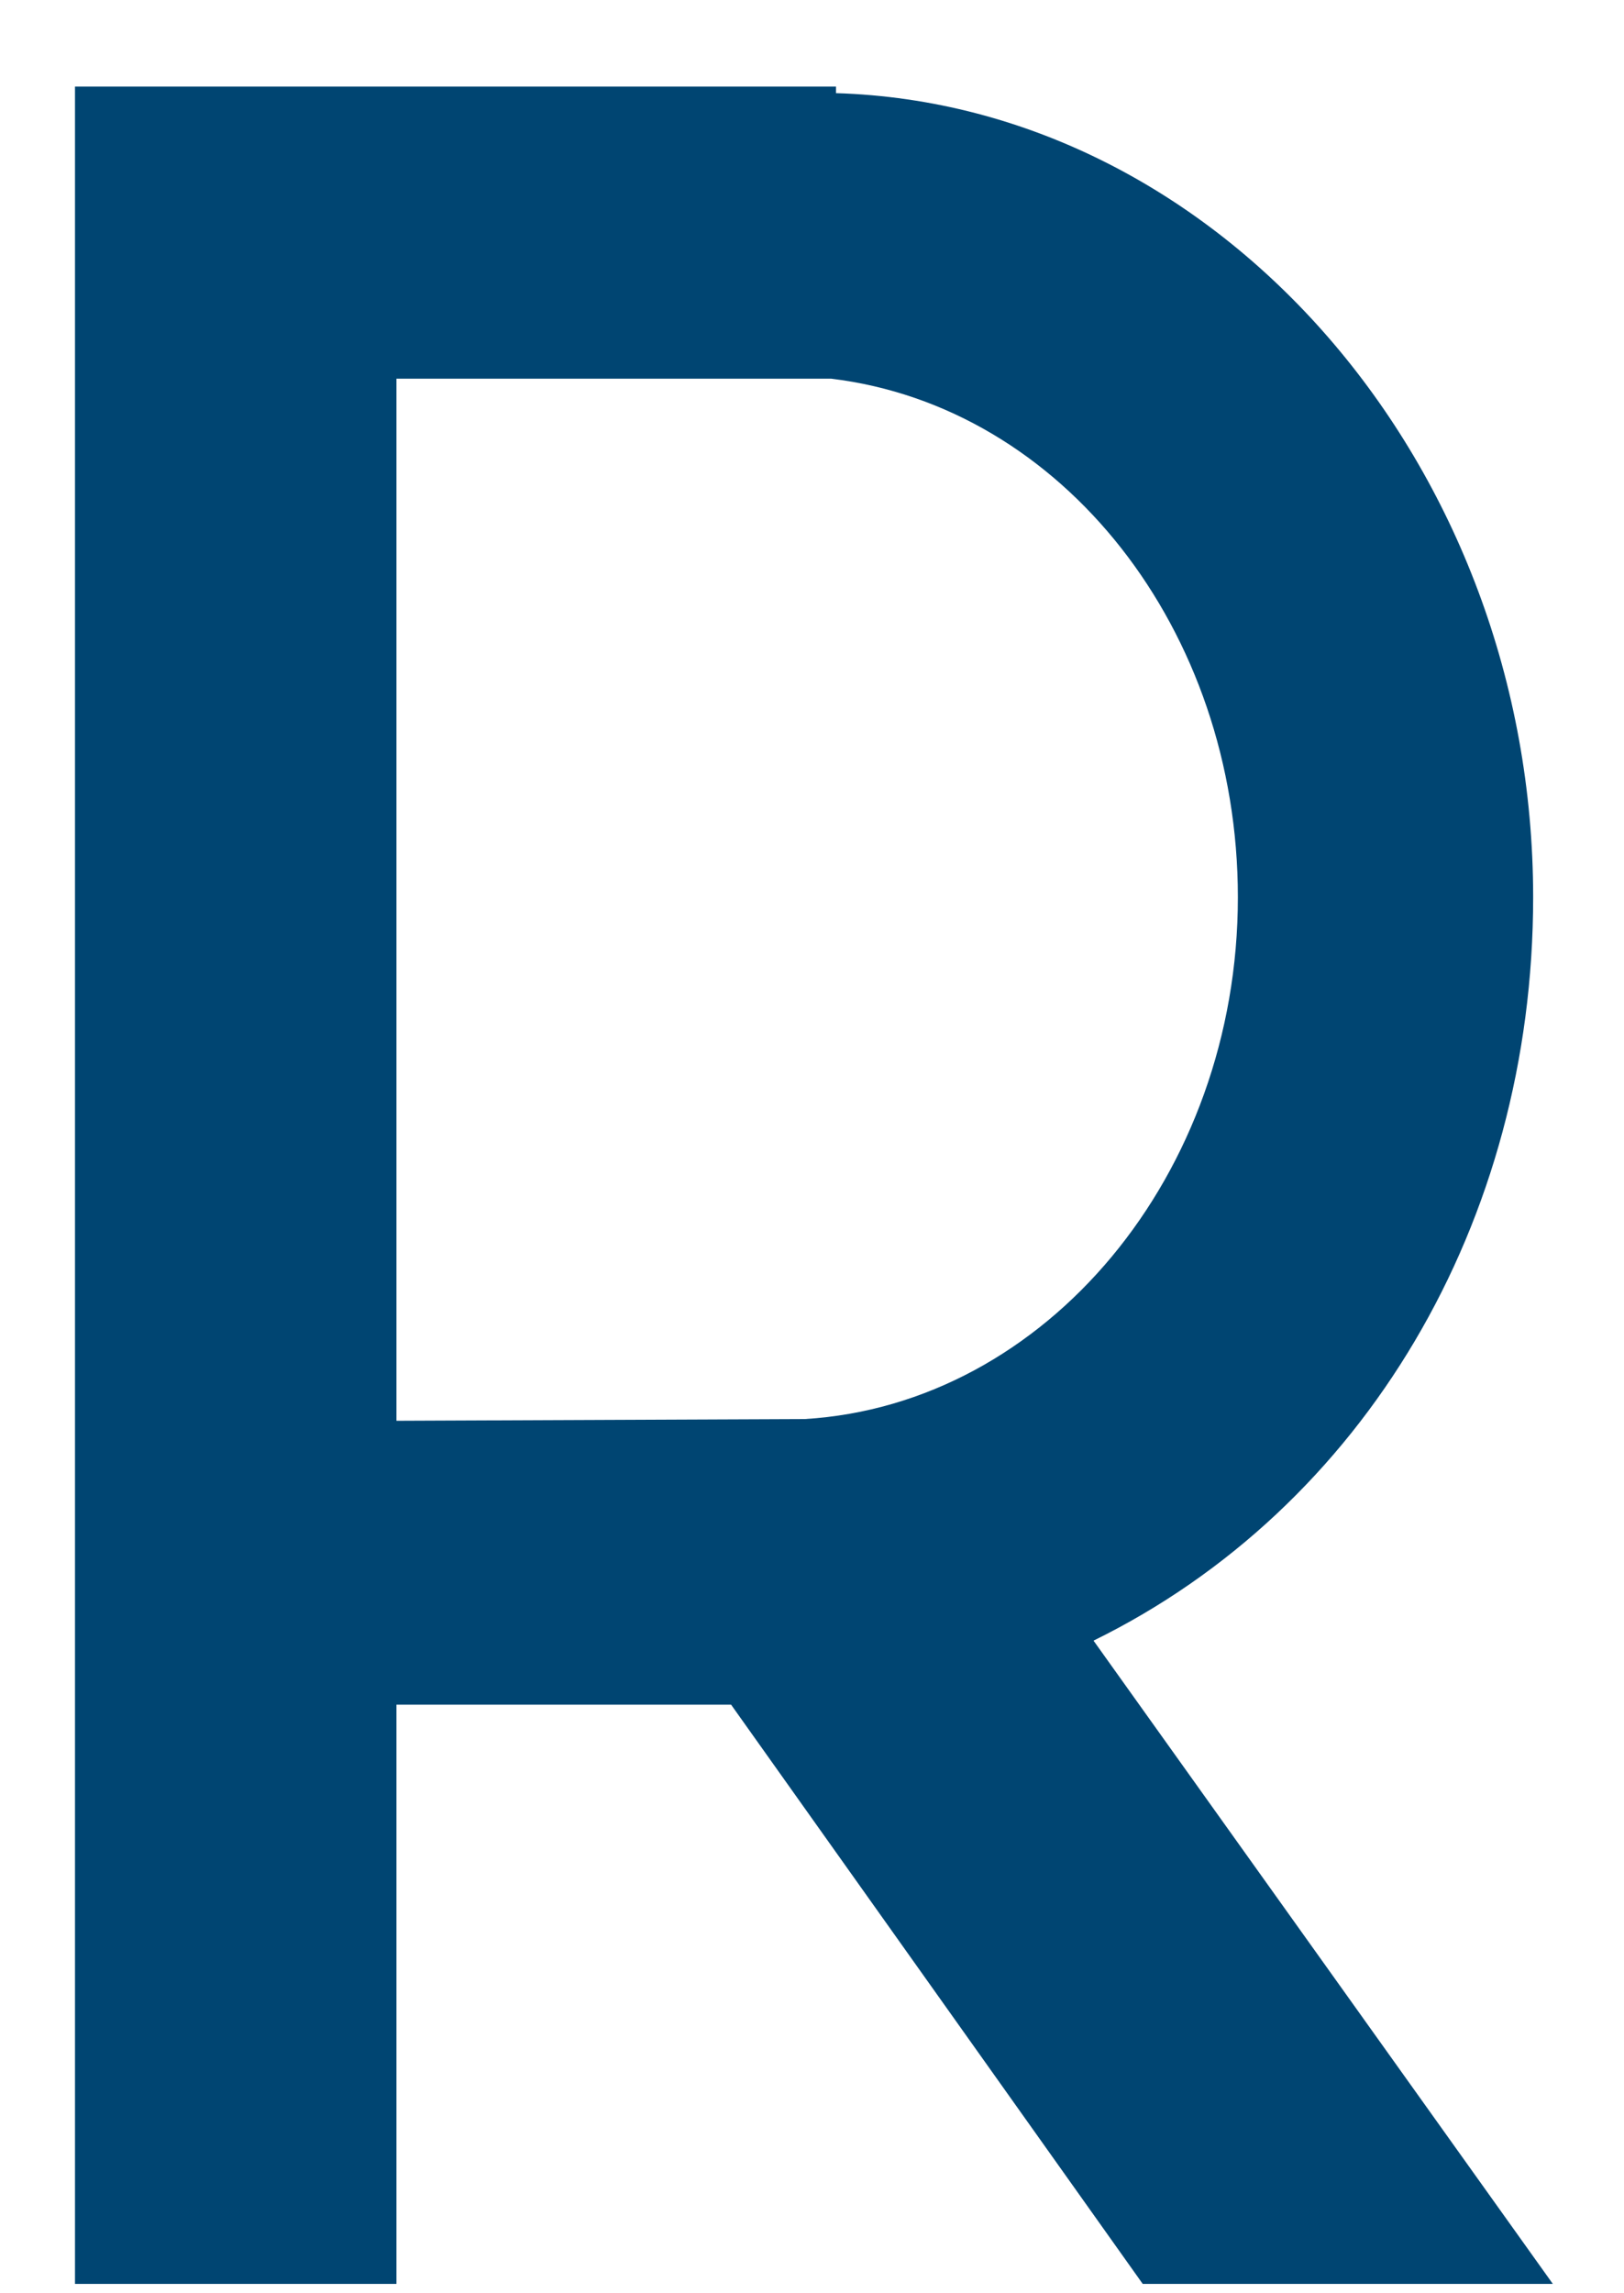 <svg width="17" height="24" viewBox="0 0 17 24" fill="none" xmlns="http://www.w3.org/2000/svg">
<path d="M4.15 17.84H7.653L11.962 23.902H16.255L11.447 17.17C14.28 15.779 16.049 12.791 16.049 9.39C16.049 4.873 12.769 1.095 8.751 0.975V0.906H0.785V23.902H4.15V17.84ZM12.958 9.39C12.958 12.293 10.949 14.697 8.425 14.851L4.15 14.869V3.963H8.7C11.121 4.255 12.958 6.591 12.958 9.39Z" fill="#004572"/>
</svg>
